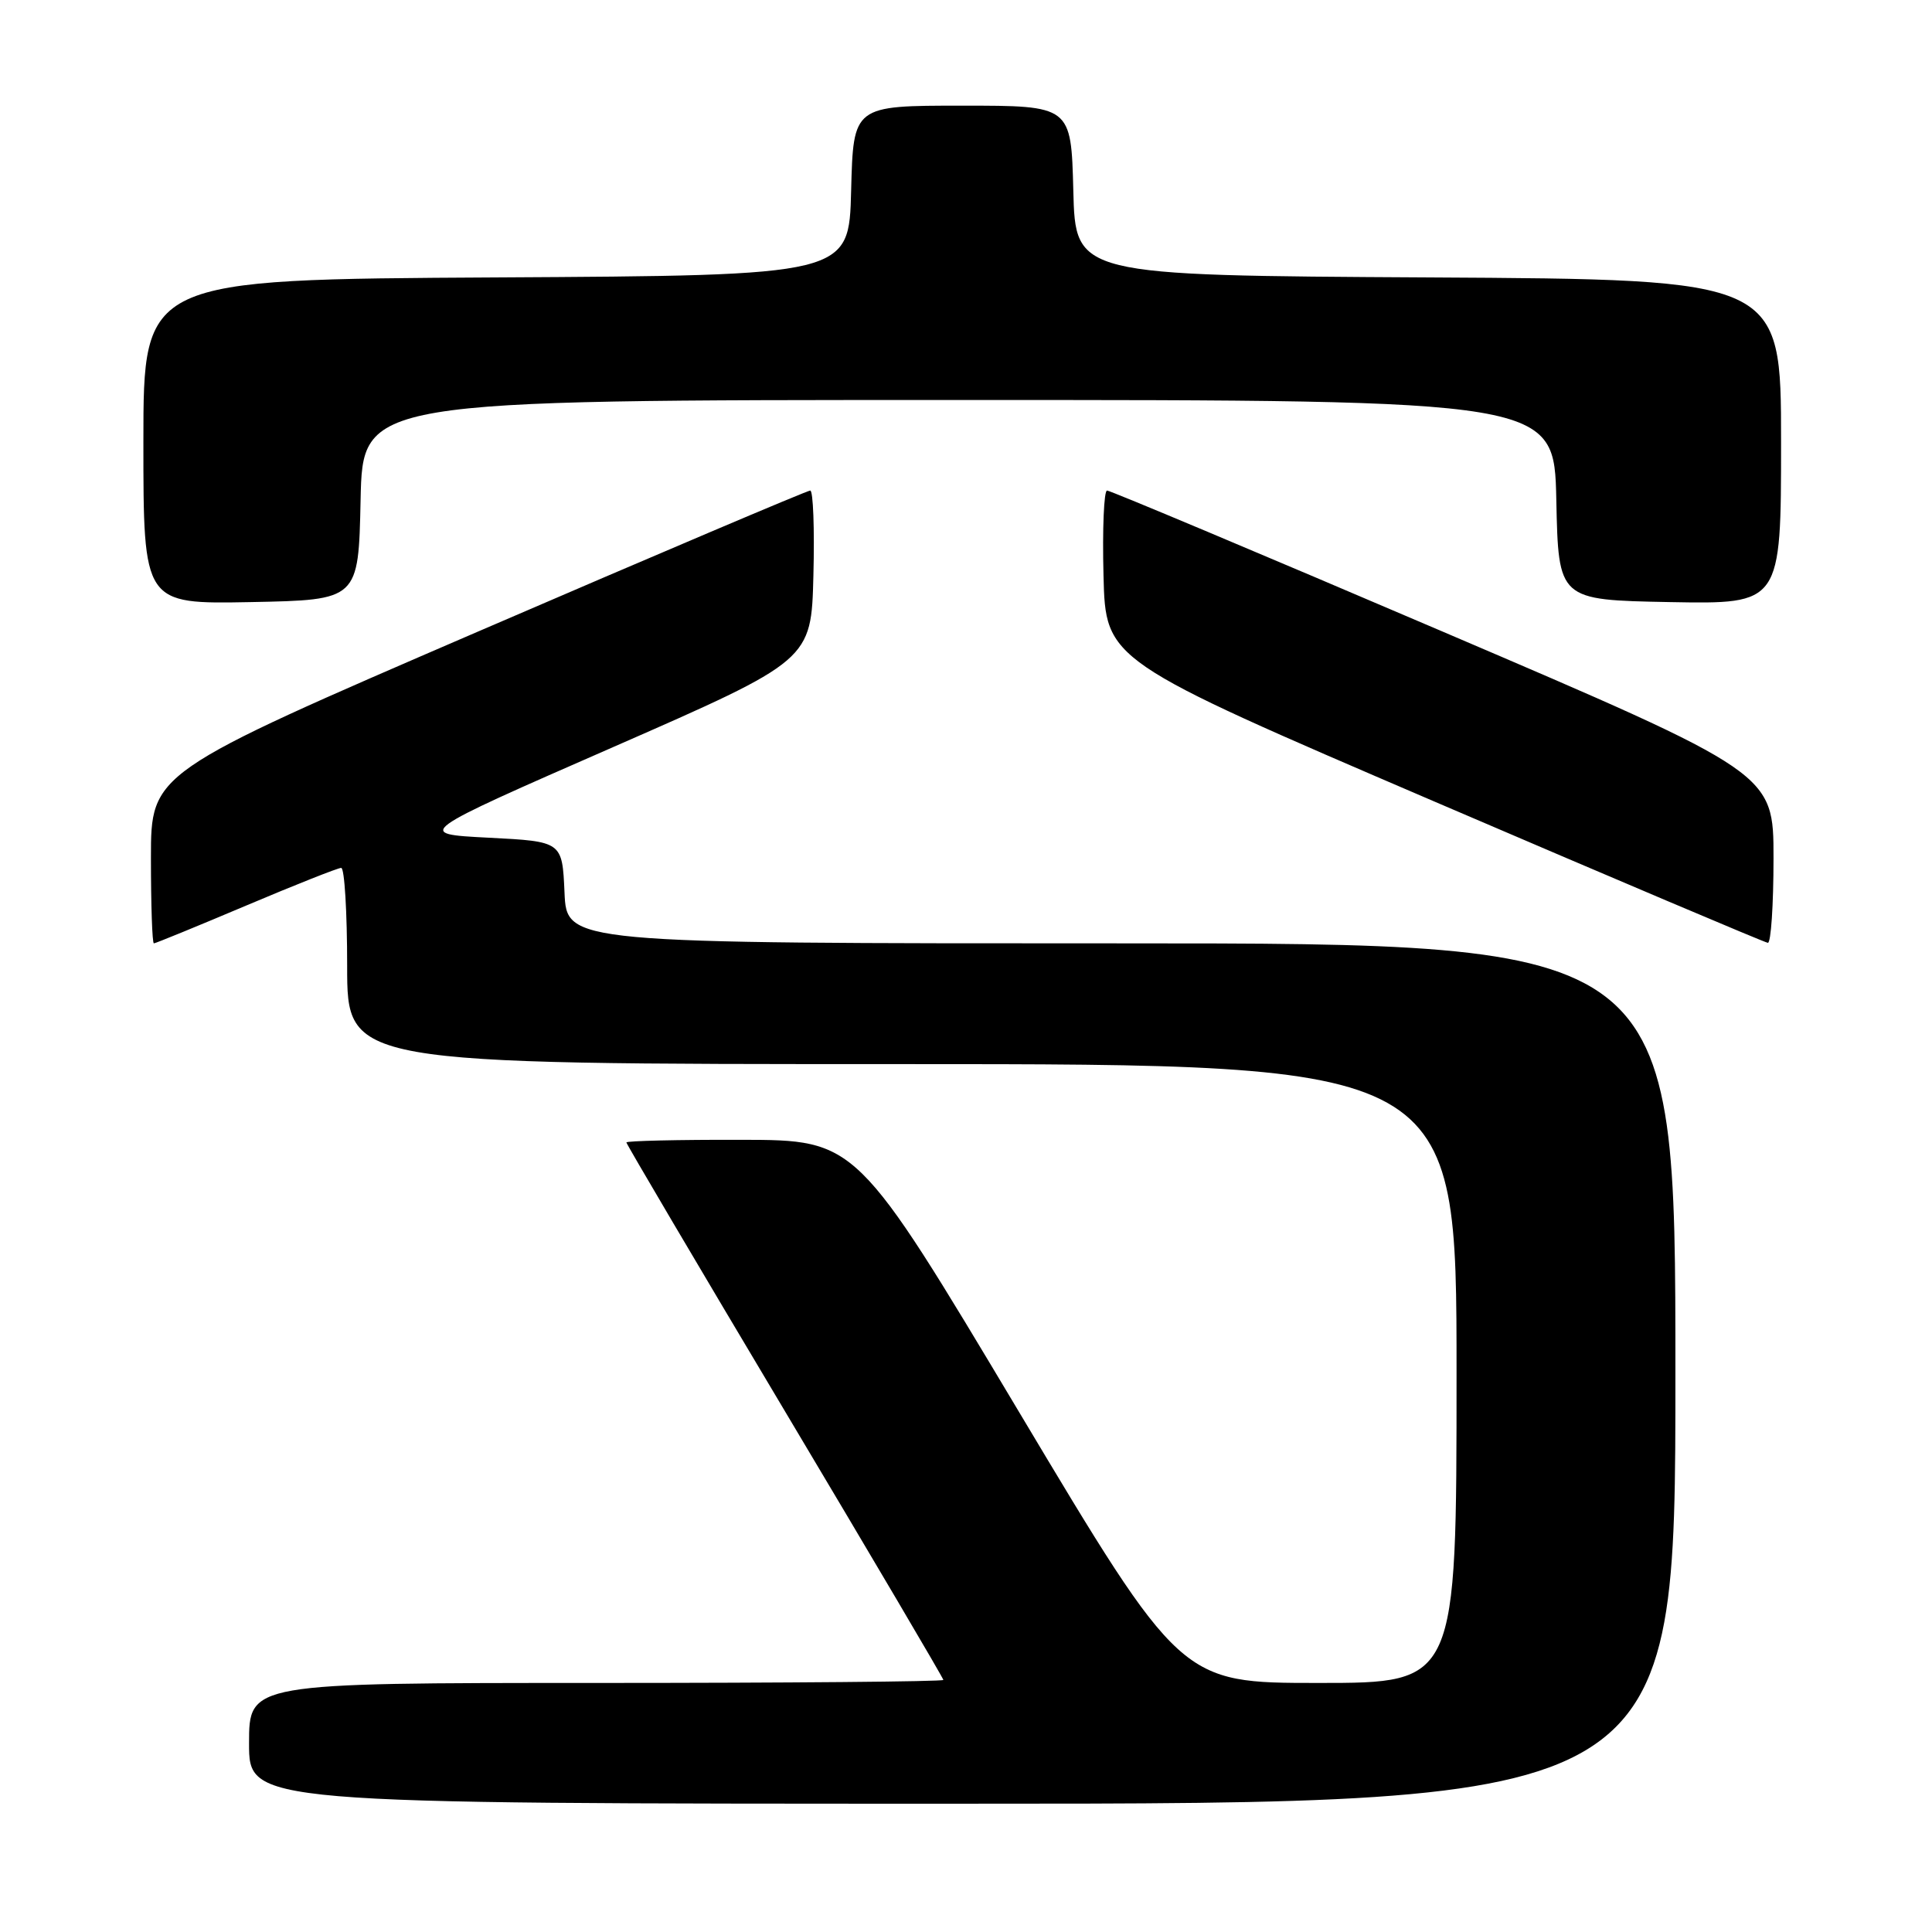 <?xml version="1.0" encoding="UTF-8" standalone="no"?>
<!DOCTYPE svg PUBLIC "-//W3C//DTD SVG 1.1//EN" "http://www.w3.org/Graphics/SVG/1.1/DTD/svg11.dtd" >
<svg xmlns="http://www.w3.org/2000/svg" xmlns:xlink="http://www.w3.org/1999/xlink" version="1.1" viewBox="0 0 256 256">
 <g >
 <path fill="currentColor"
d=" M 222.00 182.00 C 222.00 125.00 222.00 125.00 148.55 125.00 C 75.09 125.00 75.09 125.00 74.80 118.25 C 74.50 111.50 74.50 111.50 64.73 111.00 C 54.96 110.50 54.96 110.50 81.23 99.00 C 107.50 87.49 107.50 87.49 107.78 76.25 C 107.94 70.06 107.75 65.00 107.36 65.00 C 106.97 65.00 87.16 73.41 63.33 83.69 C 20.00 102.39 20.00 102.39 20.00 113.69 C 20.00 119.91 20.17 125.00 20.39 125.00 C 20.60 125.00 26.10 122.75 32.60 120.00 C 39.10 117.25 44.78 115.00 45.21 115.00 C 45.65 115.00 46.00 120.85 46.00 128.00 C 46.00 141.00 46.00 141.00 119.50 141.00 C 193.00 141.00 193.00 141.00 193.00 182.00 C 193.00 223.00 193.00 223.00 174.74 223.00 C 156.48 223.00 156.48 223.00 134.99 187.03 C 113.50 151.06 113.50 151.06 98.25 151.03 C 89.86 151.01 83.00 151.17 83.00 151.38 C 83.00 151.59 92.45 167.61 104.00 186.98 C 115.55 206.35 125.00 222.38 125.00 222.60 C 125.00 222.82 104.30 223.00 79.00 223.00 C 33.00 223.00 33.00 223.00 33.00 231.00 C 33.00 239.00 33.00 239.00 127.50 239.00 C 222.00 239.00 222.00 239.00 222.00 182.00 Z  M 235.00 113.72 C 235.00 102.44 235.00 102.44 191.23 83.72 C 167.15 73.42 147.11 65.00 146.69 65.00 C 146.28 65.00 146.06 70.06 146.22 76.25 C 146.50 87.50 146.50 87.50 190.00 106.18 C 213.93 116.45 233.84 124.89 234.25 124.93 C 234.66 124.97 235.00 119.92 235.00 113.72 Z  M 47.78 66.25 C 48.06 53.00 48.06 53.00 127.00 53.00 C 205.94 53.00 205.94 53.00 206.22 66.25 C 206.50 79.50 206.50 79.50 221.25 79.78 C 236.00 80.05 236.00 80.05 236.00 58.54 C 236.00 37.02 236.00 37.02 189.25 36.76 C 142.50 36.50 142.50 36.50 142.22 25.25 C 141.93 14.00 141.93 14.00 127.50 14.00 C 113.07 14.00 113.07 14.00 112.78 25.25 C 112.50 36.50 112.50 36.50 65.75 36.76 C 19.00 37.02 19.00 37.02 19.00 58.54 C 19.00 80.05 19.00 80.05 33.25 79.78 C 47.50 79.50 47.50 79.50 47.78 66.25 Z "/>
</g>
</svg>